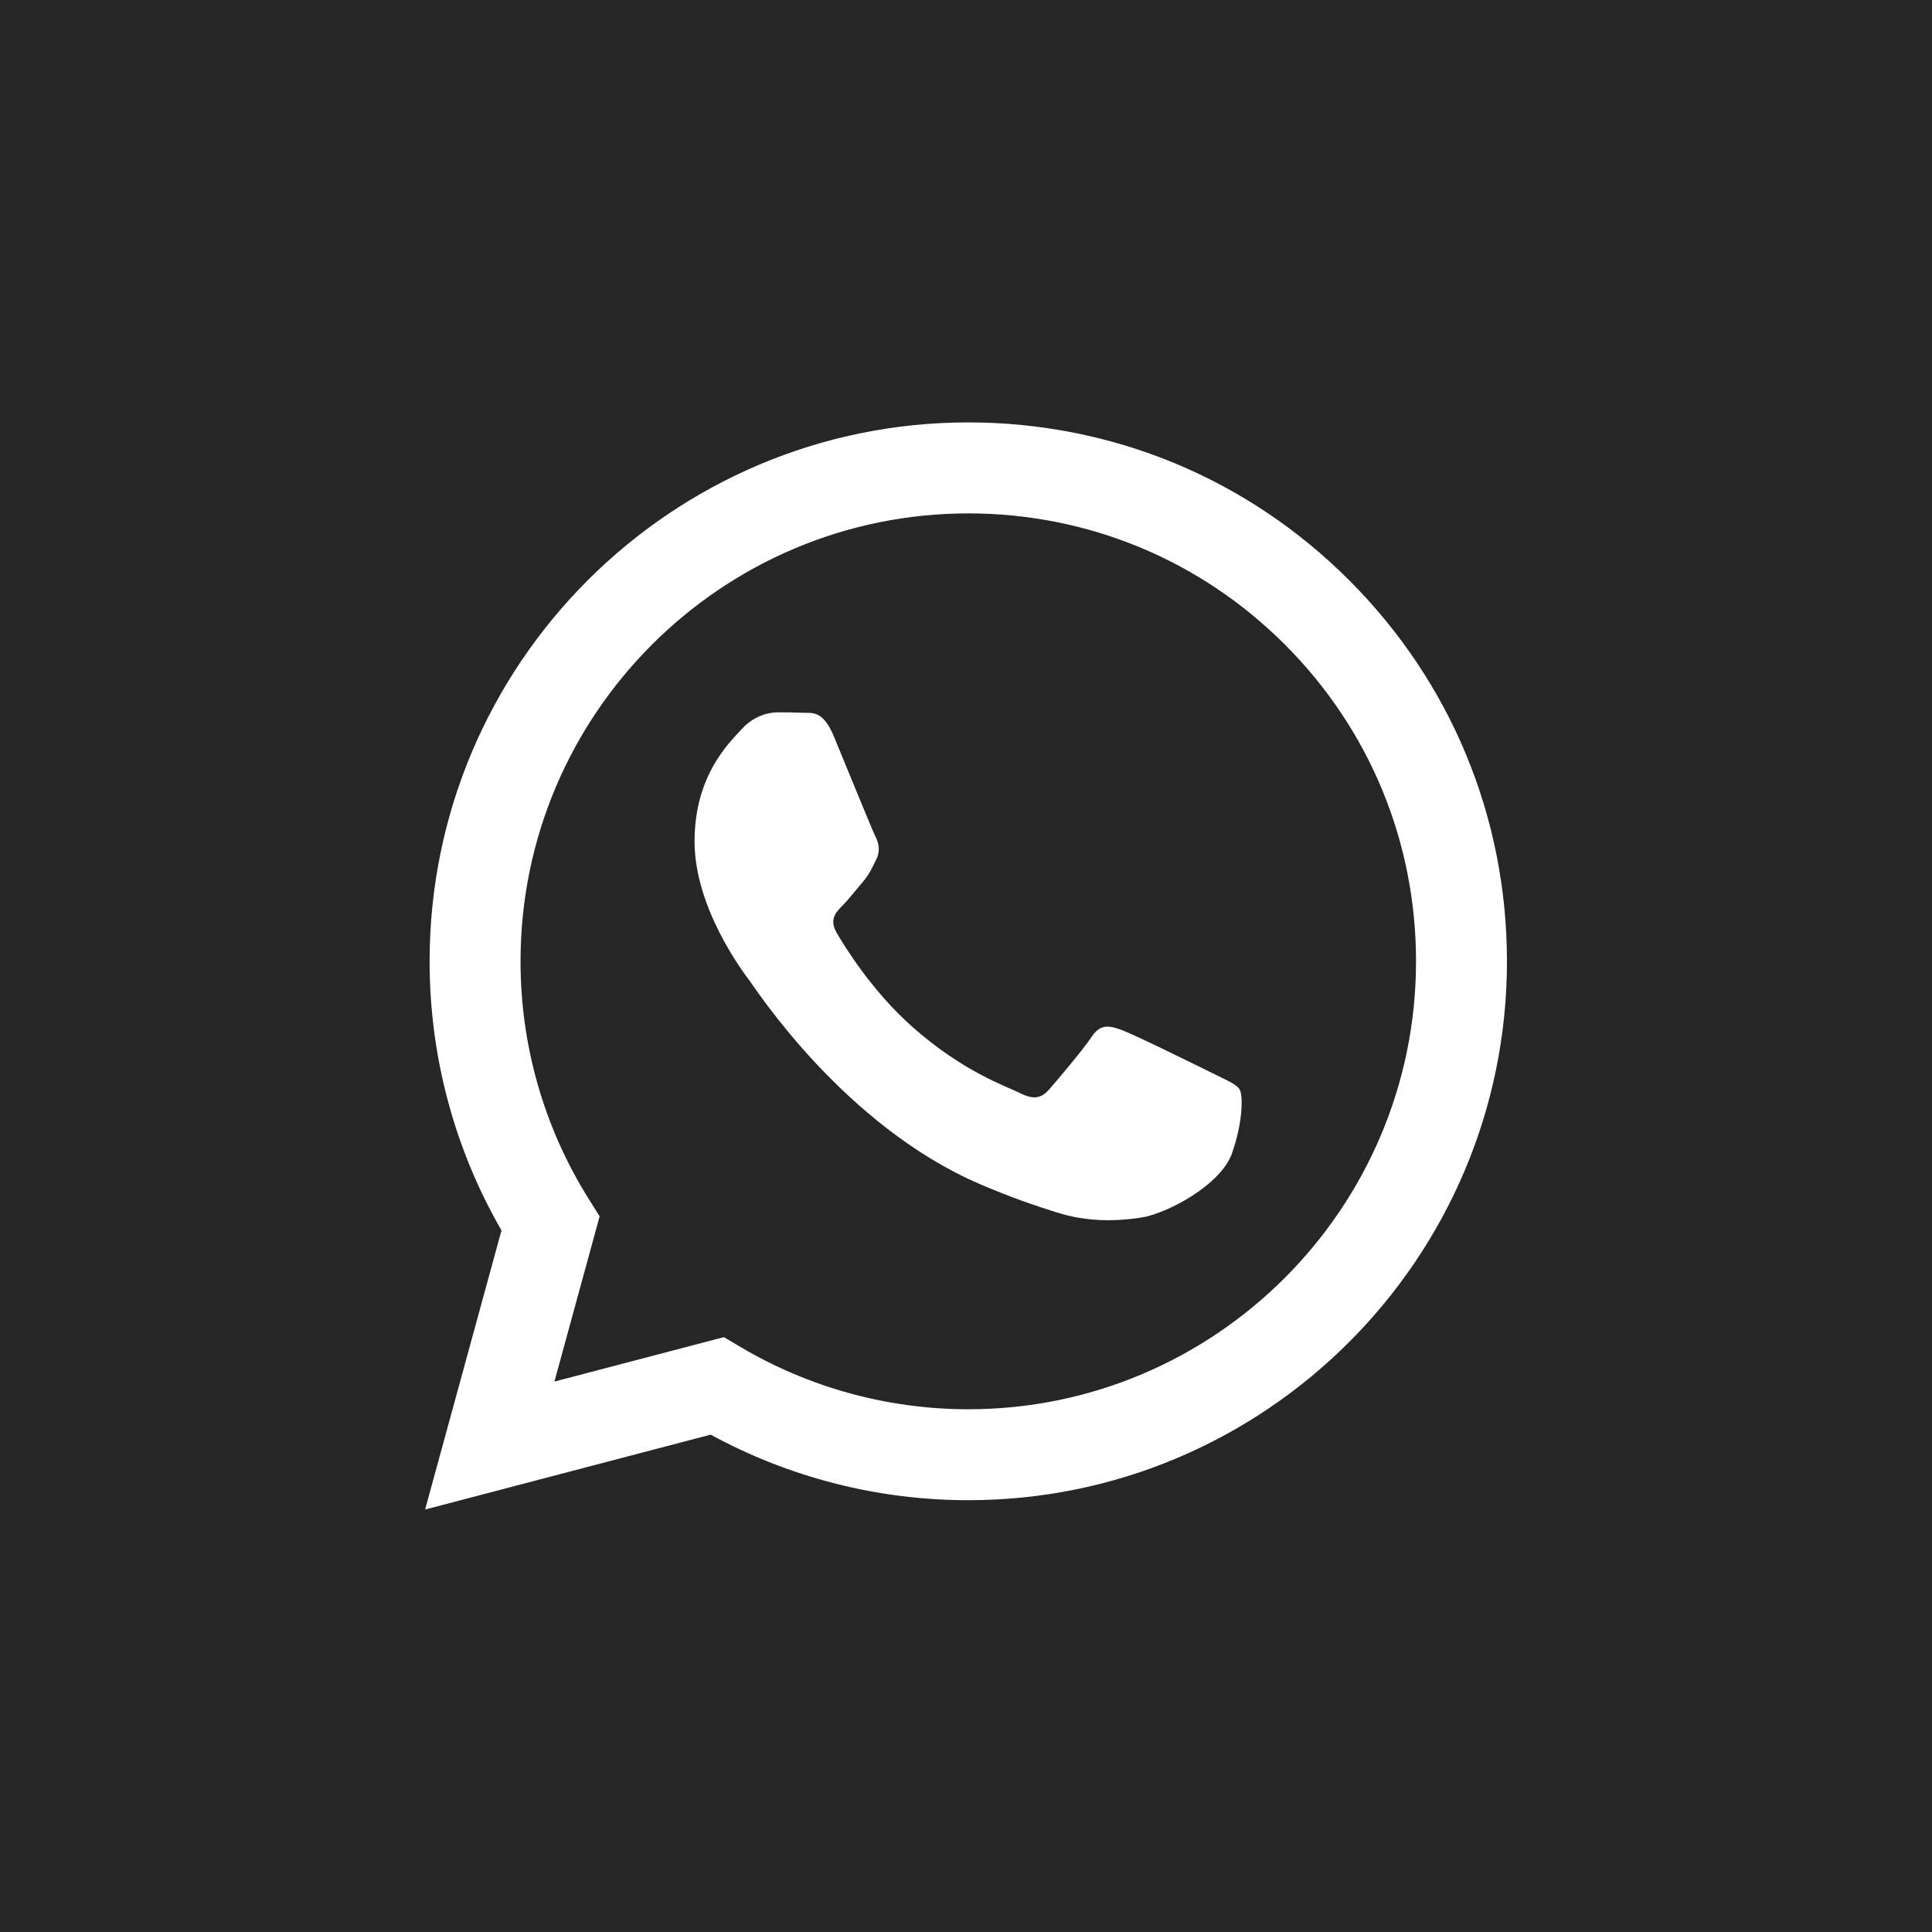 <svg xmlns="http://www.w3.org/2000/svg" viewBox="0 0 30 30"><g fill="none" fill-rule="evenodd"><rect width="30" height="30" fill="#262626" fill-rule="nonzero"/><g fill="#FFF" transform="translate(6.563 6.328)"><path fill-rule="nonzero" d="M0.038,17.112 L1.224,12.778 C0.492,11.509 0.107,10.07 0.108,8.596 C0.109,3.984 3.862,0.231 8.473,0.231 C10.71,0.232 12.811,1.103 14.39,2.685 C15.969,4.266 16.838,6.367 16.837,8.603 C16.836,13.214 13.083,16.967 8.473,16.967 C8.473,16.967 8.473,16.967 8.473,16.967 L8.469,16.967 C7.069,16.967 5.694,16.615 4.472,15.949 L0.038,17.112 Z M4.677,14.435 L4.931,14.585 C5.999,15.219 7.222,15.554 8.47,15.555 L8.473,15.555 C12.305,15.555 15.424,12.436 15.425,8.602 C15.426,6.744 14.703,4.997 13.391,3.683 C12.078,2.369 10.332,1.645 8.475,1.644 C4.64,1.644 1.521,4.763 1.52,8.596 C1.519,9.91 1.887,11.189 2.583,12.296 L2.748,12.559 L2.046,15.125 L4.677,14.435 Z"/><path d="M12.687,10.591 C12.634,10.504 12.495,10.452 12.286,10.347 C12.077,10.243 11.05,9.737 10.858,9.667 C10.667,9.598 10.527,9.563 10.388,9.772 C10.248,9.981 9.848,10.452 9.726,10.591 C9.604,10.731 9.482,10.749 9.273,10.644 C9.064,10.539 8.391,10.318 7.592,9.606 C6.971,9.052 6.552,8.368 6.43,8.159 C6.308,7.949 6.417,7.836 6.521,7.732 C6.615,7.638 6.73,7.488 6.835,7.366 C6.939,7.244 6.974,7.156 7.044,7.017 C7.113,6.878 7.079,6.755 7.026,6.651 C6.974,6.546 6.556,5.517 6.382,5.099 C6.212,4.692 6.04,4.747 5.912,4.74 C5.79,4.734 5.65,4.733 5.511,4.733 C5.372,4.733 5.145,4.785 4.954,4.994 C4.762,5.204 4.222,5.709 4.222,6.738 C4.222,7.767 4.971,8.761 5.076,8.9 C5.18,9.04 6.549,11.151 8.646,12.056 C9.145,12.271 9.534,12.4 9.838,12.496 C10.338,12.656 10.794,12.633 11.154,12.579 C11.556,12.519 12.391,12.074 12.565,11.586 C12.739,11.097 12.739,10.679 12.687,10.591 Z"/></g></g></svg>